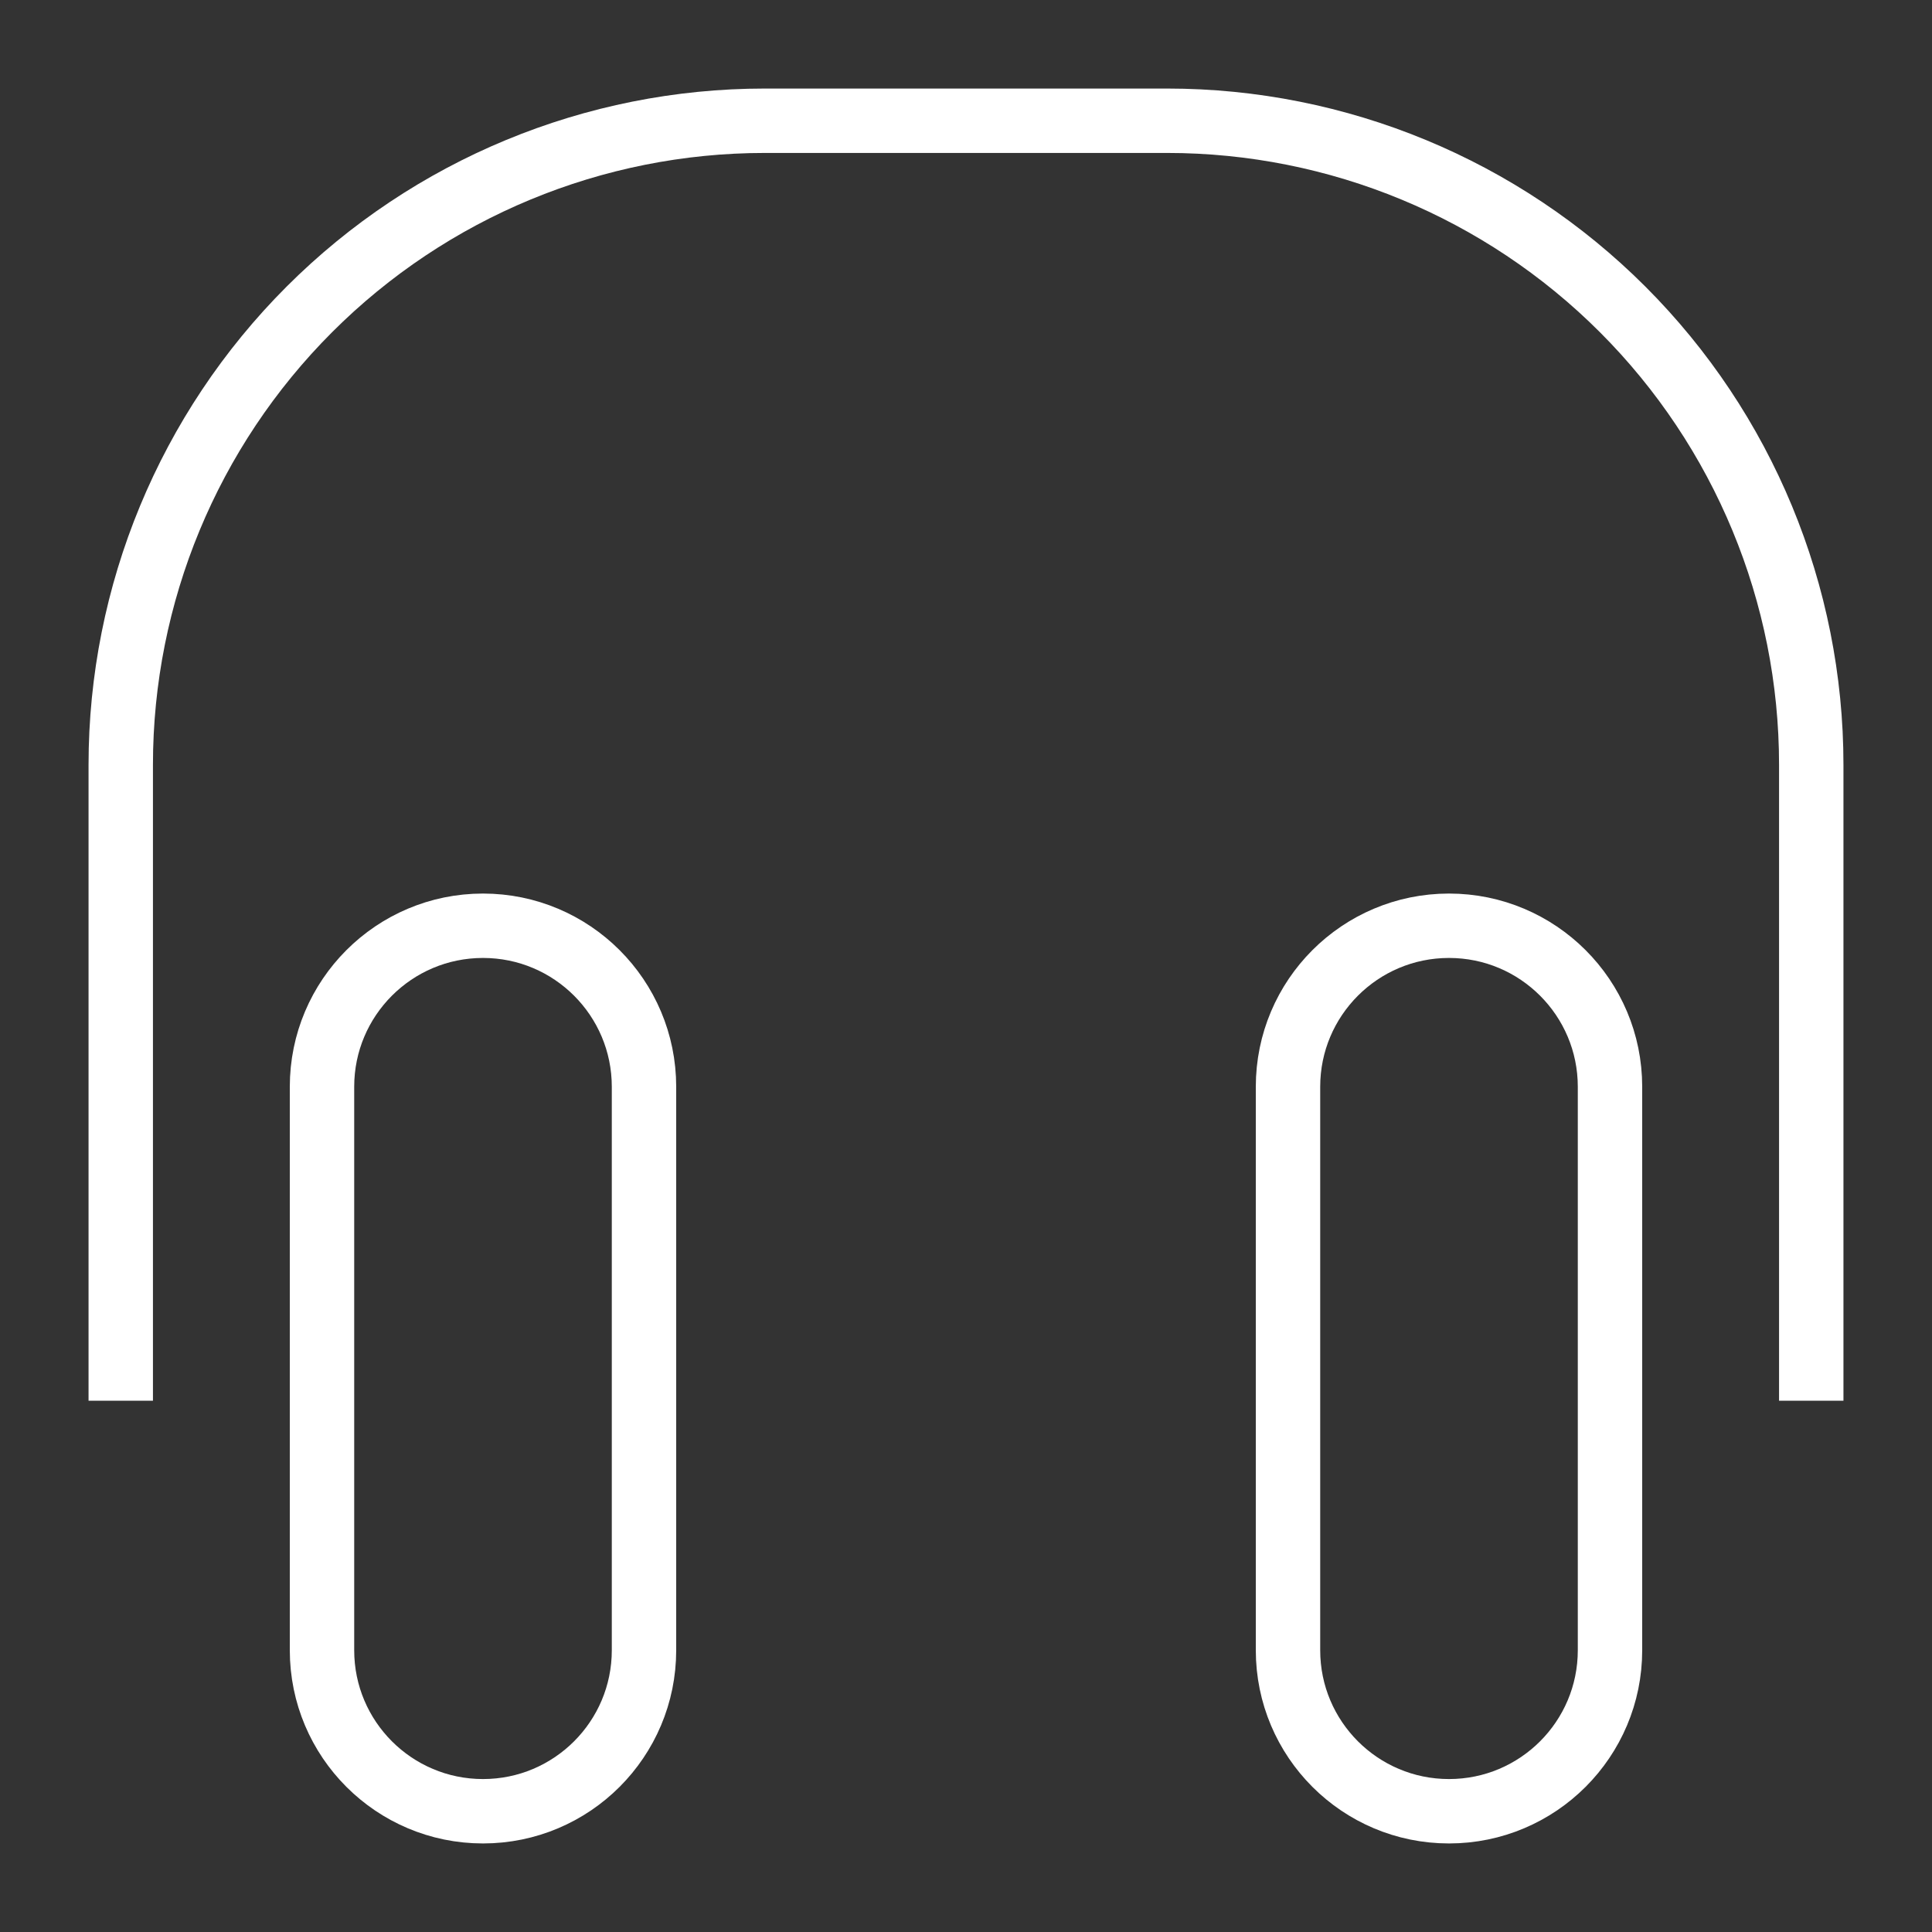 <svg width="60" height="60" viewBox="0 0 60 60" fill="none" xmlns="http://www.w3.org/2000/svg">
<rect x="0" y="0" width="60" height="60" fill="#333333" stroke="none"/>
<path d="M3.75 42.5V23.75C3.75 18.446 5.857 13.359 9.608 9.608C13.359 5.857 18.446 3.75 23.75 3.75H36.25C41.554 3.75 46.641 5.857 50.392 9.608C54.143 13.359 56.25 18.446 56.25 23.75V42.5" stroke="white" stroke-width="2" stroke-miterlimit="10" stroke-linecap="square"/>
<path d="M20 33.75C20 30.989 17.761 28.75 15 28.75C12.239 28.75 10 30.989 10 33.75V51.25C10 54.011 12.239 56.25 15 56.25C17.761 56.25 20 54.011 20 51.25V33.75Z" stroke="white" stroke-width="2" stroke-miterlimit="10" stroke-linecap="square"/>
<path d="M50 33.75C50 30.989 47.761 28.75 45 28.75C42.239 28.75 40 30.989 40 33.75V51.25C40 54.011 42.239 56.25 45 56.25C47.761 56.25 50 54.011 50 51.25V33.75Z" stroke="white" stroke-width="2" stroke-miterlimit="10" stroke-linecap="square"/>
</svg>
